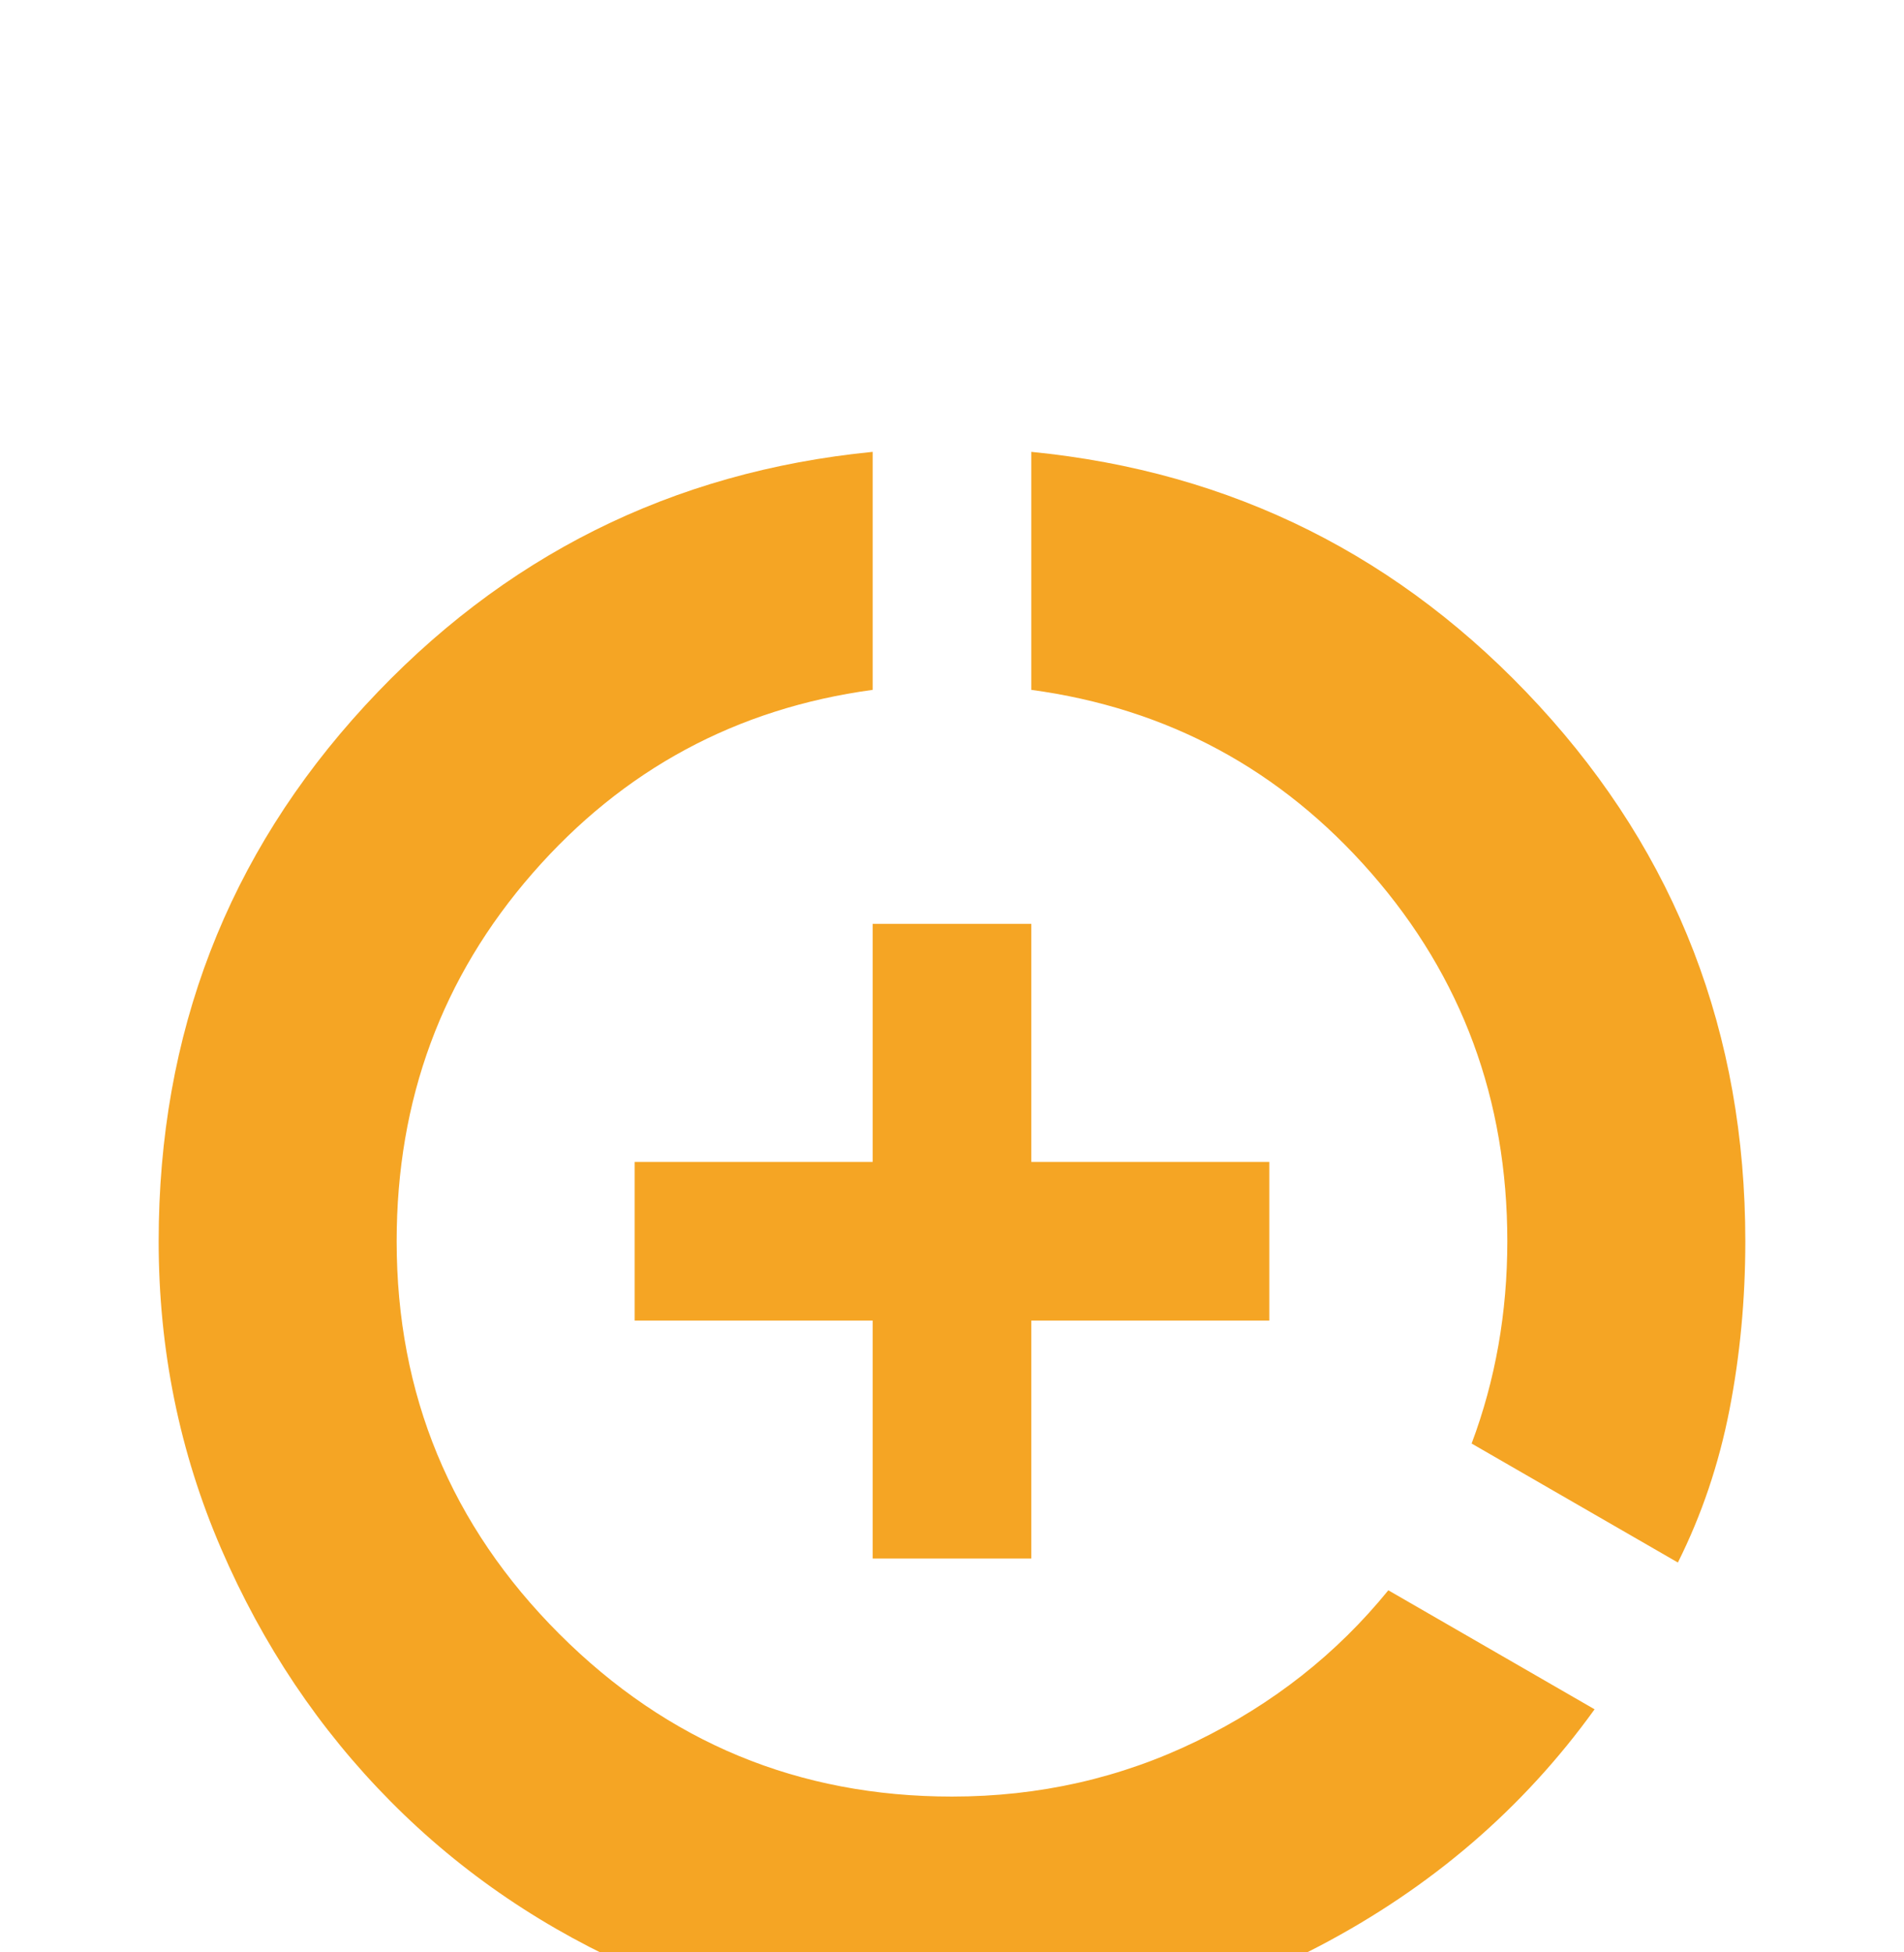<svg width="79" height="81" viewBox="0 0 79 81" fill="none" xmlns="http://www.w3.org/2000/svg">
<g filter="url(#filter0_bddd_154_443)">
<mask id="mask0_154_443" style="mask-type:alpha" maskUnits="userSpaceOnUse" x="0" y="0" width="79" height="79">
<rect width="79" height="79" fill="#D9D9D9"/>
</mask>
<g mask="url(#mask0_154_443)">
<path d="M39.5 72.417C34.946 72.417 30.667 71.553 26.662 69.825C22.657 68.096 19.174 65.737 16.211 62.747C13.249 59.758 10.903 56.26 9.175 52.255C7.447 48.25 6.583 43.999 6.583 39.5C6.583 30.887 9.436 23.481 15.141 17.281C20.847 11.082 27.869 7.571 36.208 6.748V16.623C30.557 17.391 25.853 19.928 22.095 24.235C18.337 28.541 16.458 33.63 16.458 39.5C16.458 45.864 18.707 51.295 23.206 55.794C27.704 60.292 33.136 62.542 39.5 62.542C43.12 62.542 46.508 61.774 49.663 60.237C52.817 58.701 55.464 56.617 57.604 53.983L66.162 58.921C63.2 63.035 59.387 66.313 54.724 68.755C50.06 71.196 44.986 72.417 39.5 72.417ZM36.208 52.667V42.792H26.333V36.208H36.208V26.333H42.791V36.208H52.666V42.792H42.791V52.667H36.208ZM69.618 52.831L61.06 47.894C61.554 46.577 61.924 45.219 62.171 43.82C62.418 42.421 62.541 40.981 62.541 39.5C62.541 33.63 60.662 28.541 56.904 24.235C53.146 19.928 48.442 17.391 42.791 16.623V6.748C51.13 7.571 58.153 11.082 63.858 17.281C69.564 23.481 72.416 30.887 72.416 39.5C72.416 41.914 72.197 44.245 71.758 46.495C71.319 48.744 70.606 50.856 69.618 52.831Z" fill="#F5A524"/>
</g>
</g>
<defs>
<filter id="filter0_bddd_154_443" x="-7.717" y="-7.552" width="94.433" height="94.269" filterUnits="userSpaceOnUse" color-interpolation-filters="sRGB">
<feFlood flood-opacity="0" result="BackgroundImageFix"/>
<feGaussianBlur in="BackgroundImageFix" stdDeviation="7.15"/>
<feComposite in2="SourceAlpha" operator="in" result="effect1_backgroundBlur_154_443"/>
<feColorMatrix in="SourceAlpha" type="matrix" values="0 0 0 0 0 0 0 0 0 0 0 0 0 0 0 0 0 0 127 0" result="hardAlpha"/>
<feOffset dy="4"/>
<feGaussianBlur stdDeviation="2"/>
<feComposite in2="hardAlpha" operator="out"/>
<feColorMatrix type="matrix" values="0 0 0 0 0 0 0 0 0 0 0 0 0 0 0 0 0 0 0.25 0"/>
<feBlend mode="normal" in2="effect1_backgroundBlur_154_443" result="effect2_dropShadow_154_443"/>
<feColorMatrix in="SourceAlpha" type="matrix" values="0 0 0 0 0 0 0 0 0 0 0 0 0 0 0 0 0 0 127 0" result="hardAlpha"/>
<feOffset dy="4"/>
<feGaussianBlur stdDeviation="2"/>
<feComposite in2="hardAlpha" operator="out"/>
<feColorMatrix type="matrix" values="0 0 0 0 0 0 0 0 0 0 0 0 0 0 0 0 0 0 0.25 0"/>
<feBlend mode="normal" in2="effect2_dropShadow_154_443" result="effect3_dropShadow_154_443"/>
<feColorMatrix in="SourceAlpha" type="matrix" values="0 0 0 0 0 0 0 0 0 0 0 0 0 0 0 0 0 0 127 0" result="hardAlpha"/>
<feOffset dy="4"/>
<feGaussianBlur stdDeviation="2"/>
<feComposite in2="hardAlpha" operator="out"/>
<feColorMatrix type="matrix" values="0 0 0 0 0 0 0 0 0 0 0 0 0 0 0 0 0 0 0.25 0"/>
<feBlend mode="normal" in2="effect3_dropShadow_154_443" result="effect4_dropShadow_154_443"/>
<feBlend mode="normal" in="SourceGraphic" in2="effect4_dropShadow_154_443" result="shape"/>
</filter>
</defs>
</svg>
